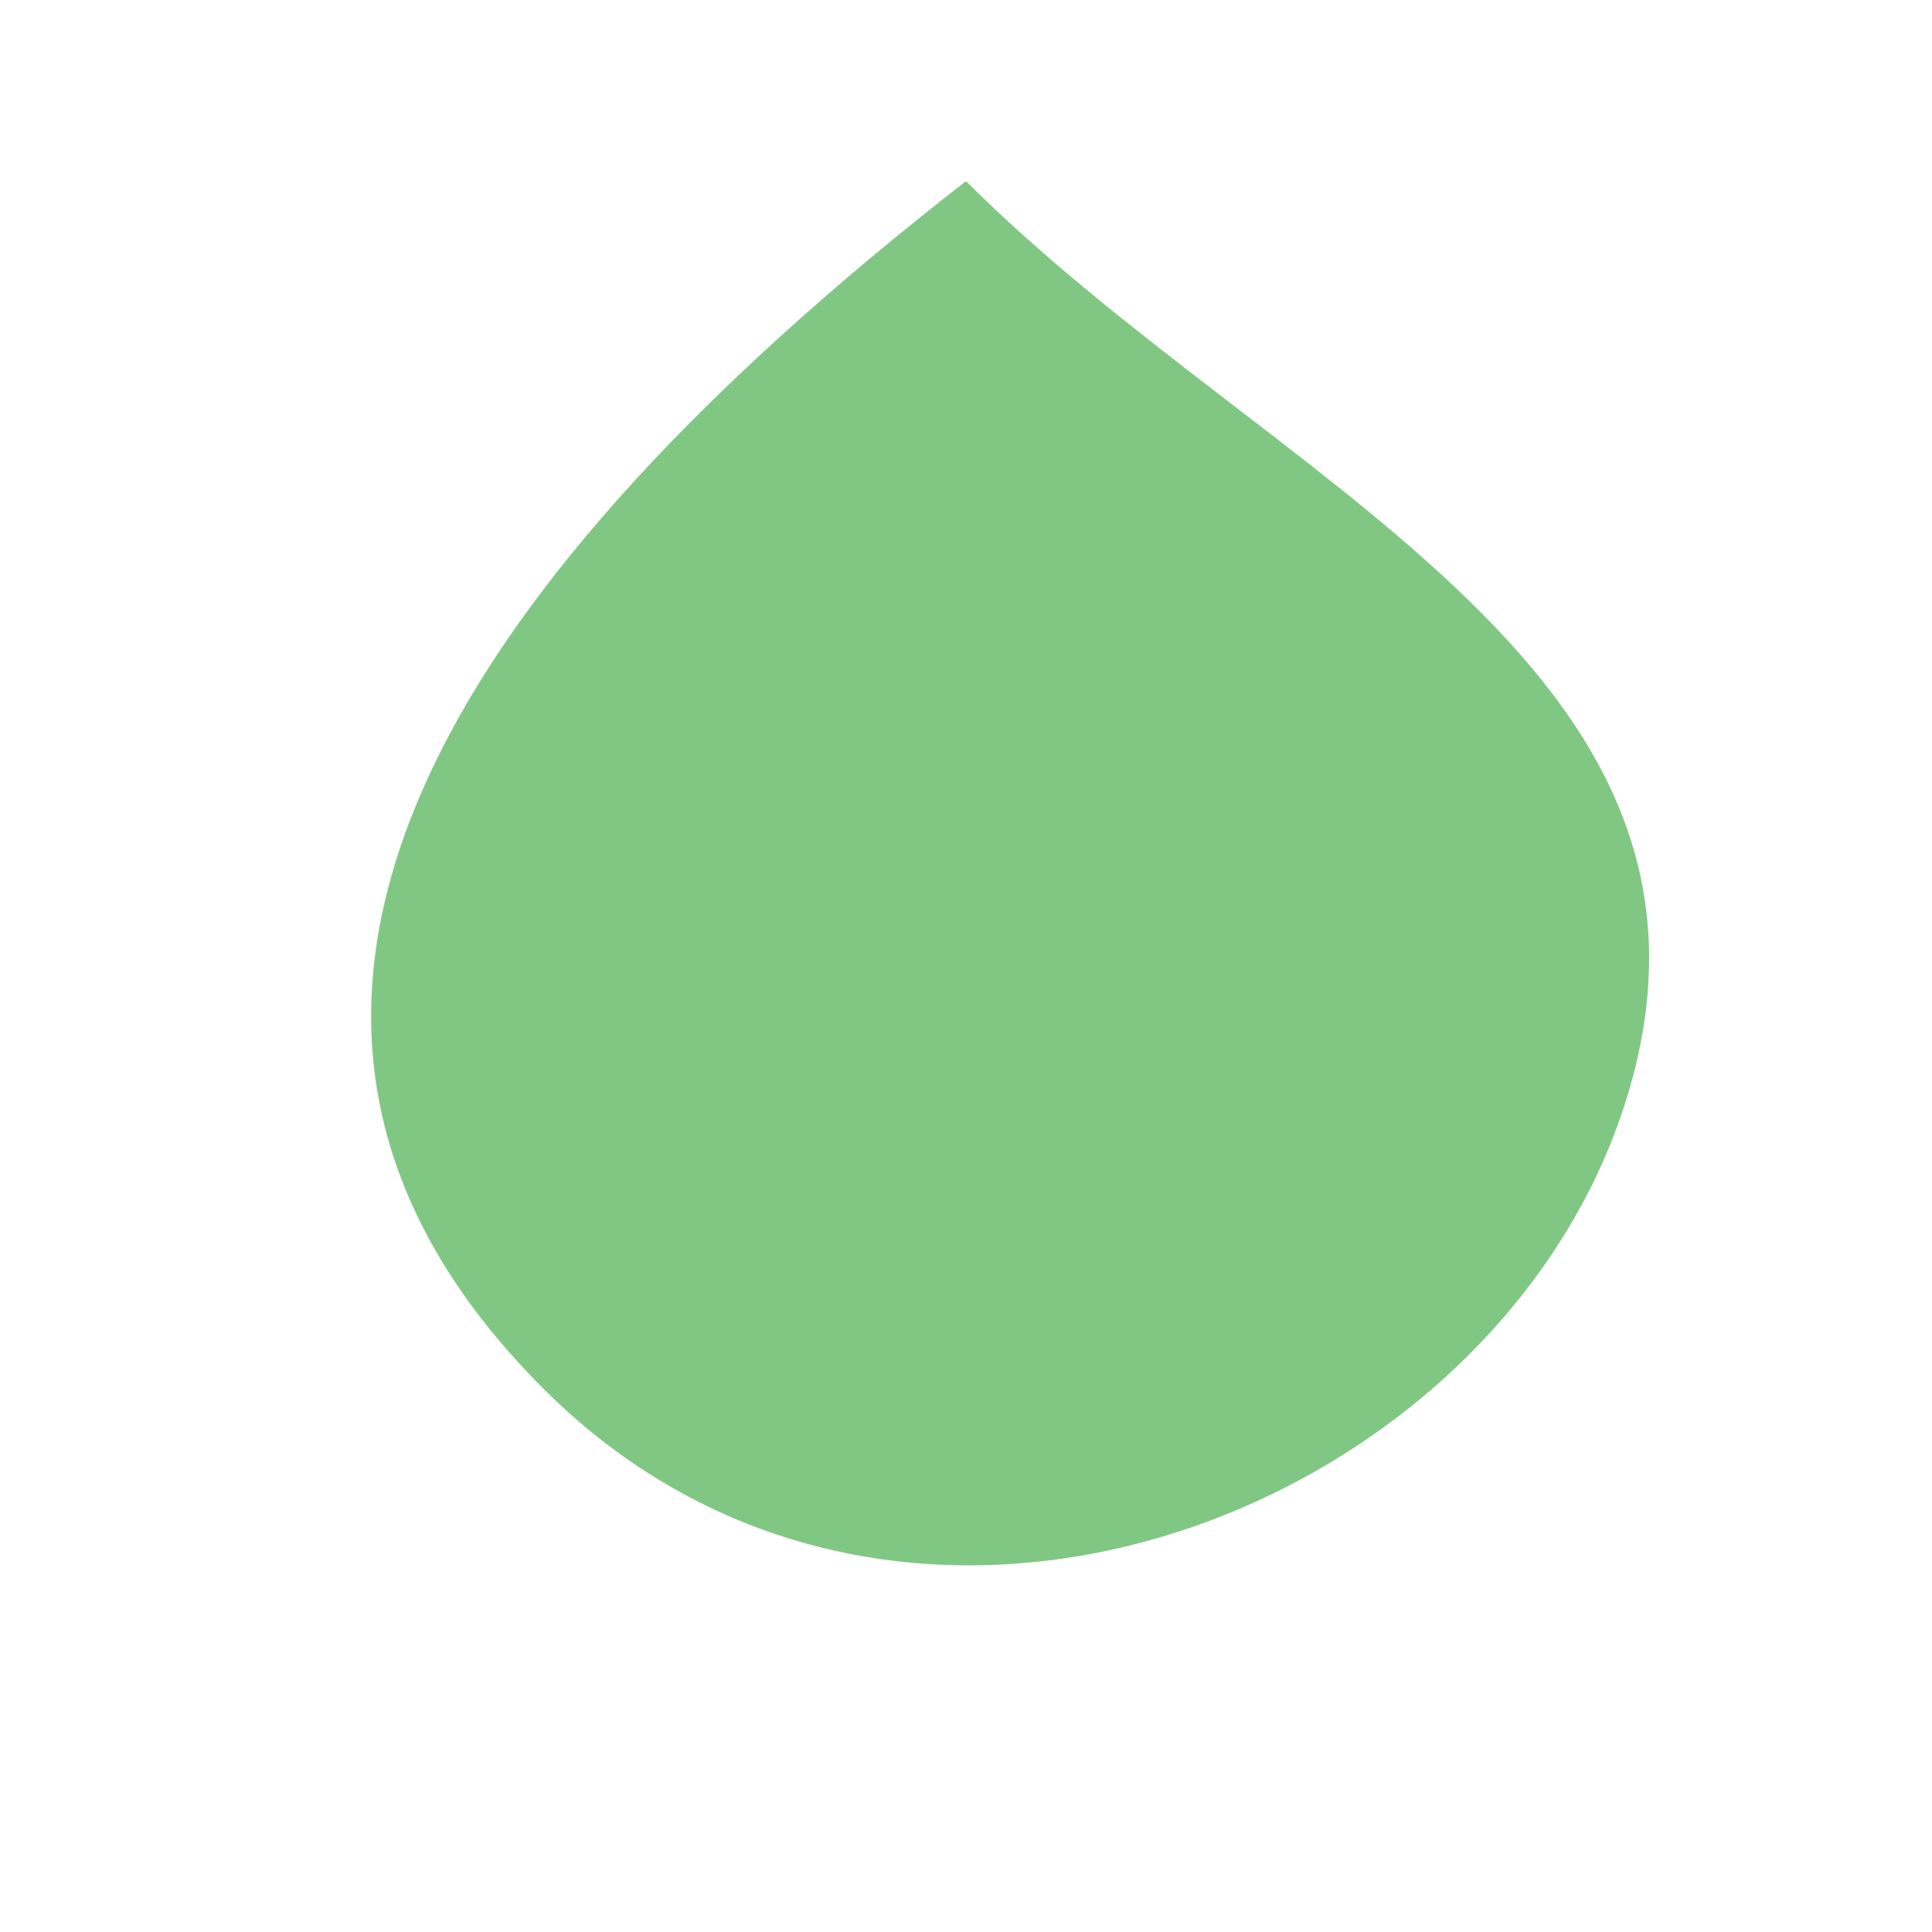 <svg width="32" height="32" viewBox="0 0 32 32" xmlns="http://www.w3.org/2000/svg">
  <defs>
    <filter id="shadow" x="-20%" y="-20%" width="140%" height="140%">
      <feDropShadow dx="1" dy="1" stdDeviation="1" flood-color="#000" flood-opacity="0.2"/>
    </filter>
  </defs>
  <path d="M16 3 
           C21 8, 29 11, 27 18 
           C25 25, 15 29, 9 23 
           C3 17, 7 10, 16 3 Z" fill="#81C784" filter="url(#shadow)" />
</svg>
